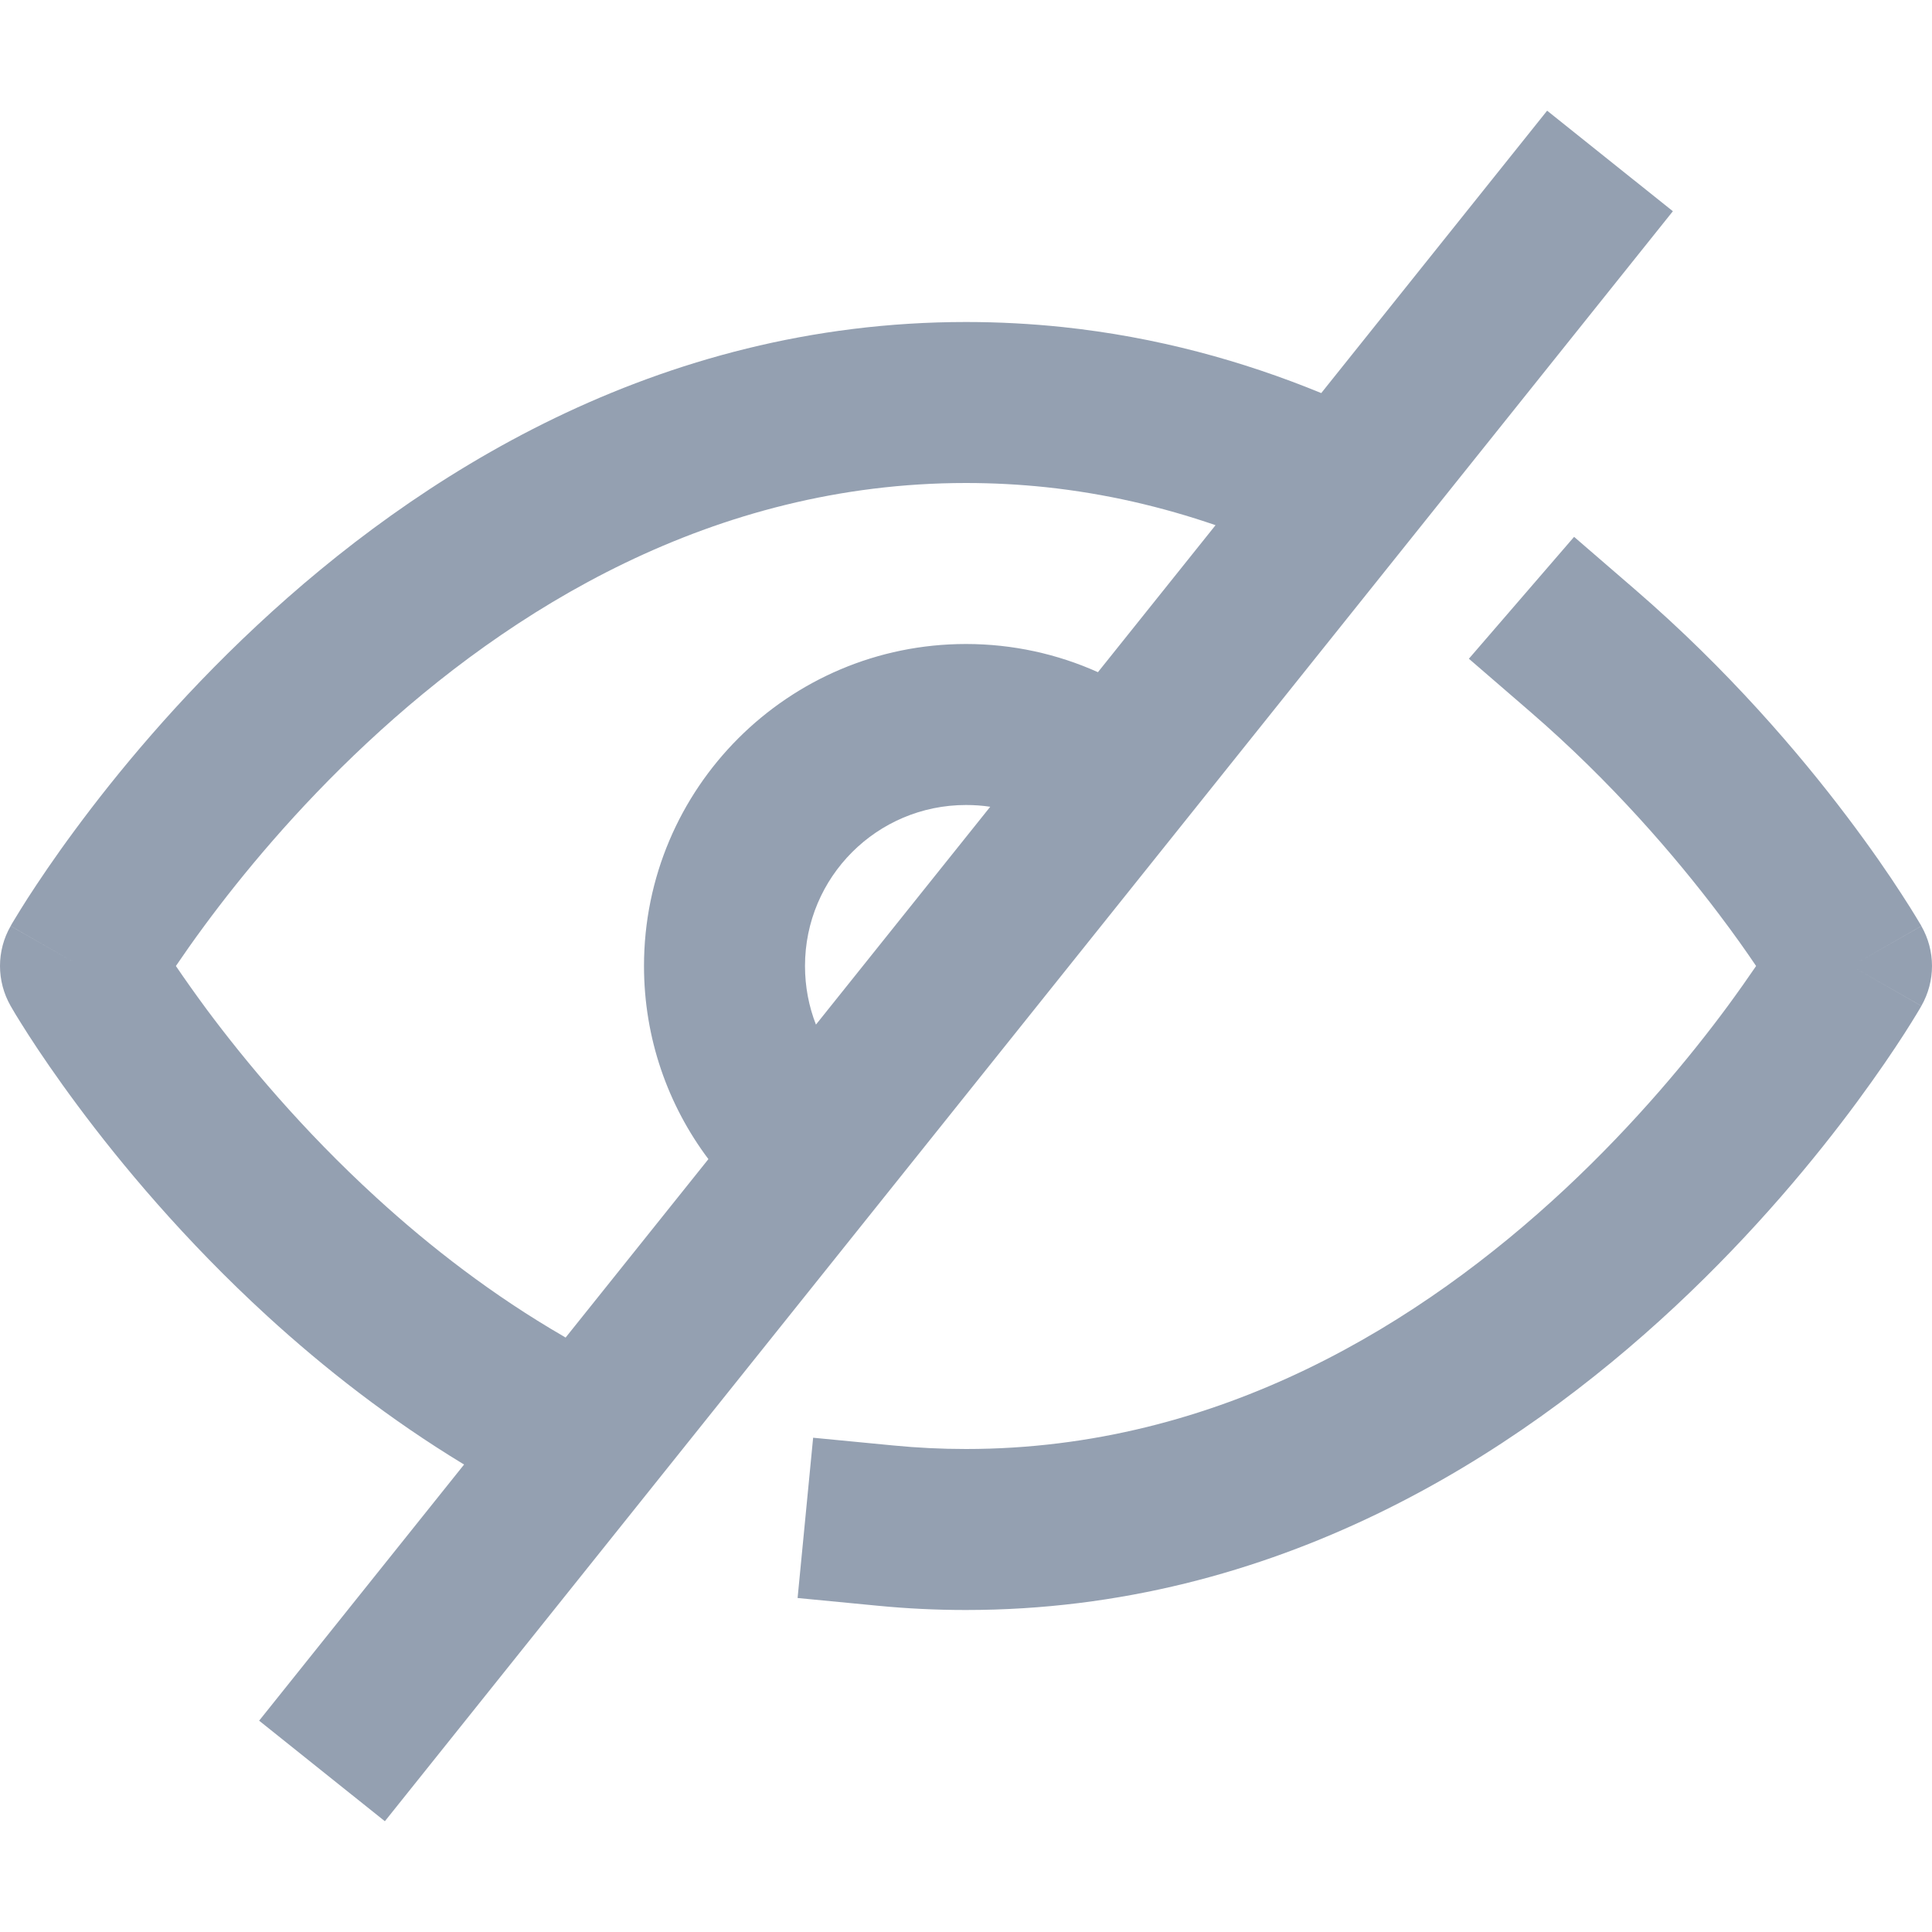 <svg width="24" height="24" viewBox="0 0 24 24" fill="none" xmlns="http://www.w3.org/2000/svg">
<g clip-path="url(#clip0)">
<path fill-rule="evenodd" clip-rule="evenodd" d="M4.781 22.624L20.781 2.624L19.219 1.375L16.413 4.883C15.434 4.481 14.362 4.186 13.203 4.063C12.811 4.022 12.41 4 12 4C8.15 4 5.168 5.925 3.193 7.769C2.2 8.695 1.441 9.619 0.93 10.312C0.673 10.659 0.478 10.951 0.344 11.158C0.278 11.262 0.226 11.345 0.191 11.404C0.173 11.433 0.159 11.456 0.149 11.473L0.138 11.493L0.134 11.5L0.133 11.502L0.132 11.503C0.132 11.503 0.132 11.504 1 12L0.132 11.504C-0.044 11.811 -0.044 12.188 0.132 12.496L1 12C0.132 12.496 0.132 12.496 0.132 12.496L0.132 12.497L0.133 12.498L0.134 12.5L0.138 12.506L0.15 12.527C0.16 12.545 0.175 12.569 0.193 12.6C0.23 12.661 0.284 12.747 0.353 12.855C0.492 13.071 0.697 13.374 0.964 13.733C1.498 14.452 2.29 15.406 3.325 16.353C4.024 16.992 4.838 17.631 5.765 18.193L3.219 21.375L4.781 22.624ZM7.026 16.616C7.018 16.611 7.01 16.606 7.002 16.601C6.124 16.093 5.346 15.491 4.675 14.877C3.755 14.036 3.047 13.183 2.569 12.541C2.417 12.335 2.289 12.153 2.185 12C2.282 11.857 2.4 11.688 2.539 11.5C2.996 10.88 3.675 10.054 4.557 9.231C6.332 7.574 8.85 6 12 6C12.339 6 12.669 6.018 12.992 6.052C13.734 6.131 14.437 6.296 15.1 6.524L13.639 8.35C13.138 8.125 12.582 8 12 8C9.791 8 8 9.791 8 12C8 12.899 8.298 13.731 8.8 14.399L7.026 16.616ZM10.136 12.728C10.048 12.503 10 12.257 10 12C10 10.895 10.895 10 12 10C12.103 10 12.203 10.007 12.301 10.022L10.136 12.728ZM19.554 6.669L20.311 7.323C21.465 8.319 22.348 9.355 22.942 10.141C23.24 10.535 23.468 10.868 23.622 11.107C23.7 11.226 23.759 11.322 23.8 11.389C23.821 11.423 23.837 11.45 23.848 11.469L23.862 11.492L23.866 11.499L23.867 11.502L23.868 11.503L23.868 11.503C23.868 11.503 23.868 11.504 23 12C23.868 12.496 23.868 12.496 23.868 12.497L23.867 12.497L23.866 12.5L23.862 12.506L23.851 12.526C23.841 12.543 23.827 12.566 23.809 12.596C23.774 12.655 23.722 12.737 23.656 12.841C23.522 13.049 23.326 13.34 23.07 13.687C22.559 14.38 21.8 15.304 20.807 16.231C18.832 18.074 15.85 20 12 20C11.627 20 11.262 19.982 10.904 19.947L9.908 19.851L10.101 17.86L11.096 17.956C11.391 17.985 11.692 18 12 18C15.15 18 17.668 16.425 19.443 14.769C20.325 13.945 21.004 13.119 21.461 12.5C21.6 12.311 21.718 12.142 21.815 12C21.693 11.819 21.537 11.598 21.347 11.347C20.814 10.643 20.025 9.718 19.004 8.837L18.247 8.183L19.554 6.669ZM23 12L23.868 11.504C24.044 11.811 24.044 12.188 23.868 12.496L23 12Z" fill="#94A0B1"/>
</g>
<defs>
<clipPath id="clip0">
<rect width="24" height="24" fill="white"/>
</clipPath>
</defs>
</svg>
